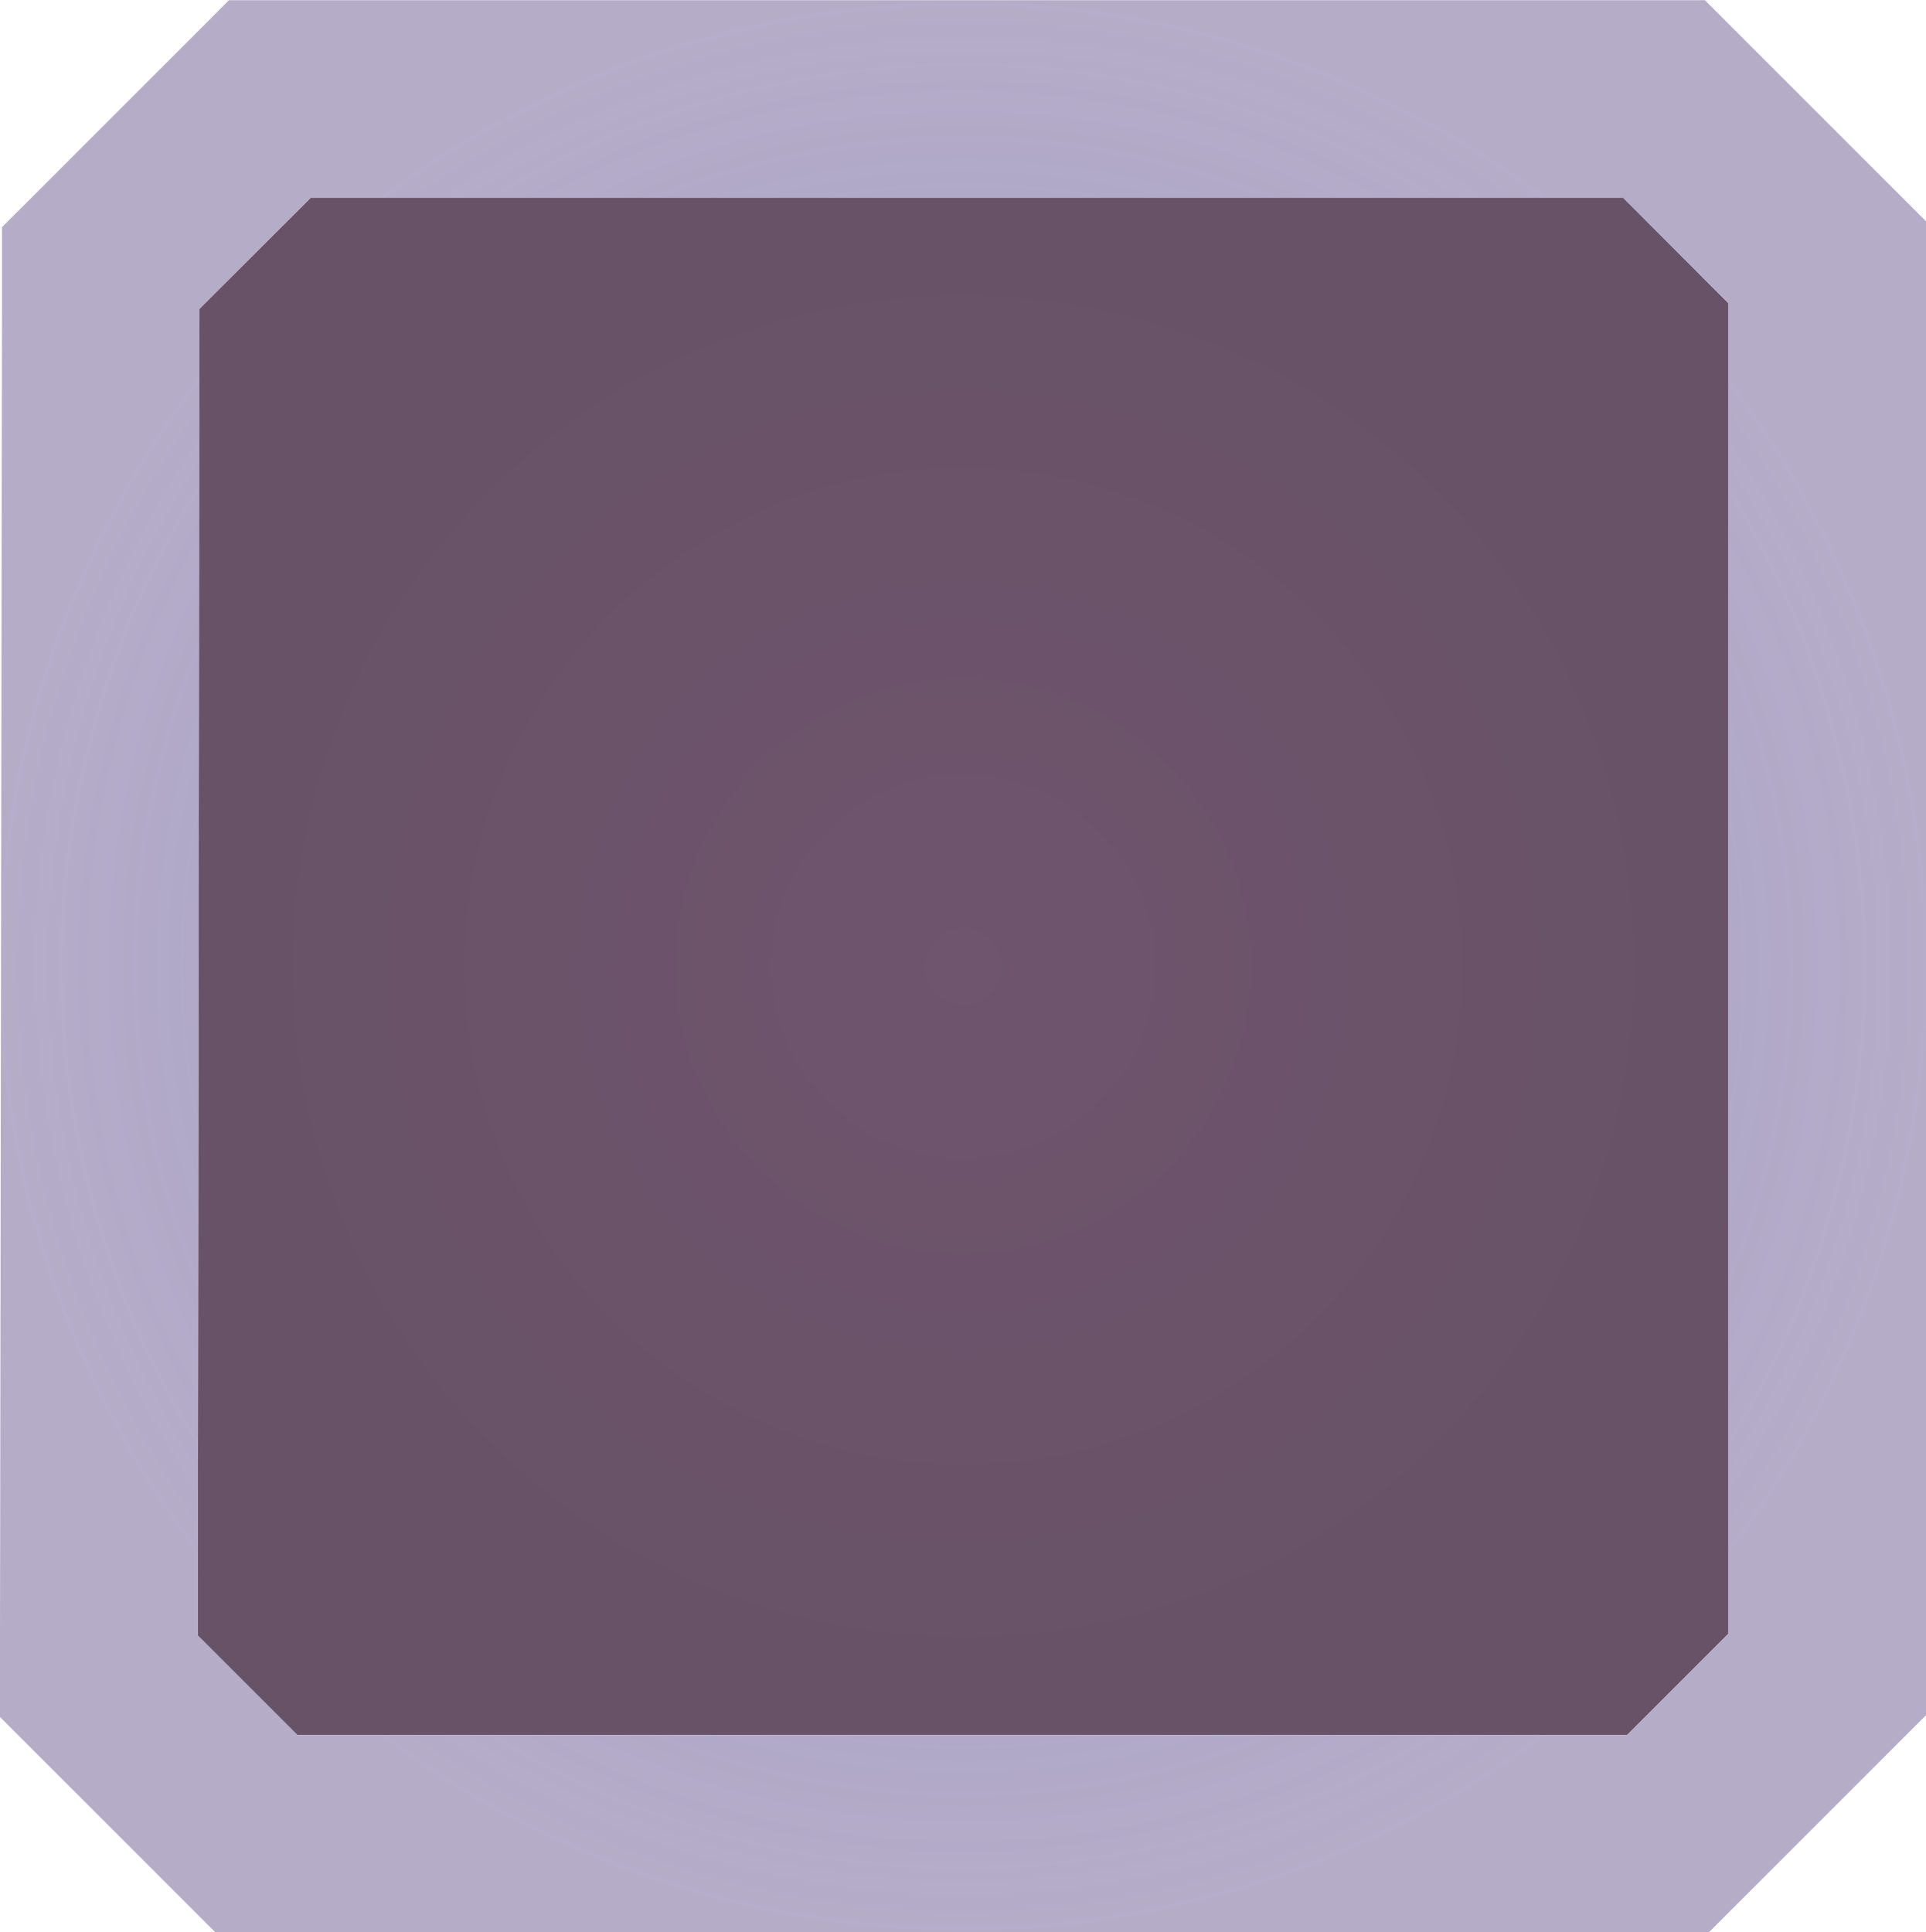 <?xml version="1.0" encoding="UTF-8"?>
<svg id="Layer_2" xmlns="http://www.w3.org/2000/svg" xmlns:xlink="http://www.w3.org/1999/xlink" viewBox="0 0 97.48 97.81">
  <defs>
    <style>
      .cls-1 {
        opacity: .75;
      }

      .cls-2 {
        fill: url(#radial-gradient);
      }

      .cls-3 {
        fill: url(#radial-gradient-2);
      }
    </style>
    <radialGradient id="radial-gradient" cx="48.75" cy="51.11" fx="48.75" fy="51.11" r="38.82" gradientTransform="translate(0 100.02) scale(1 -1)" gradientUnits="userSpaceOnUse">
      <stop offset="0" stop-color="#3f1c3d"/>
      <stop offset="1" stop-color="#351834"/>
    </radialGradient>
    <radialGradient id="radial-gradient-2" cx="48.74" cy="51.11" fx="48.74" fy="51.11" r="48.82" gradientTransform="translate(0 100.02) scale(1 -1)" gradientUnits="userSpaceOnUse">
      <stop offset="0" stop-color="#817cb5"/>
      <stop offset="1" stop-color="#7b6c9e" stop-opacity=".75"/>
    </radialGradient>
  </defs>
  <g id="Layer_2-2" data-name="Layer_2">
    <g id="Layer_1-2">
      <g class="cls-1">
        <polygon class="cls-2" points="10.09 15.64 15.73 10.01 82.15 10.01 87.48 15.35 87.48 82.69 82.35 87.82 15.05 87.82 10.01 82.78 10.09 15.64"/>
        <path class="cls-3" d="M82.15,10.01l5.34,5.34v67.34l-5.13,5.13H15.05l-5.04-5.04.09-67.13,5.63-5.63h66.42M86.29.01H11.59l-2.93,2.93-5.63,5.63L.1,11.5v4.13l-.1,67.13v4.15l2.93,2.93,5.04,5.04,2.93,2.93h75.59l2.93-2.93,5.13-5.13,2.93-2.93V11.2l-2.93-2.93-5.34-5.34-2.93-2.93h.01Z"/>
      </g>
    </g>
  </g>
</svg>